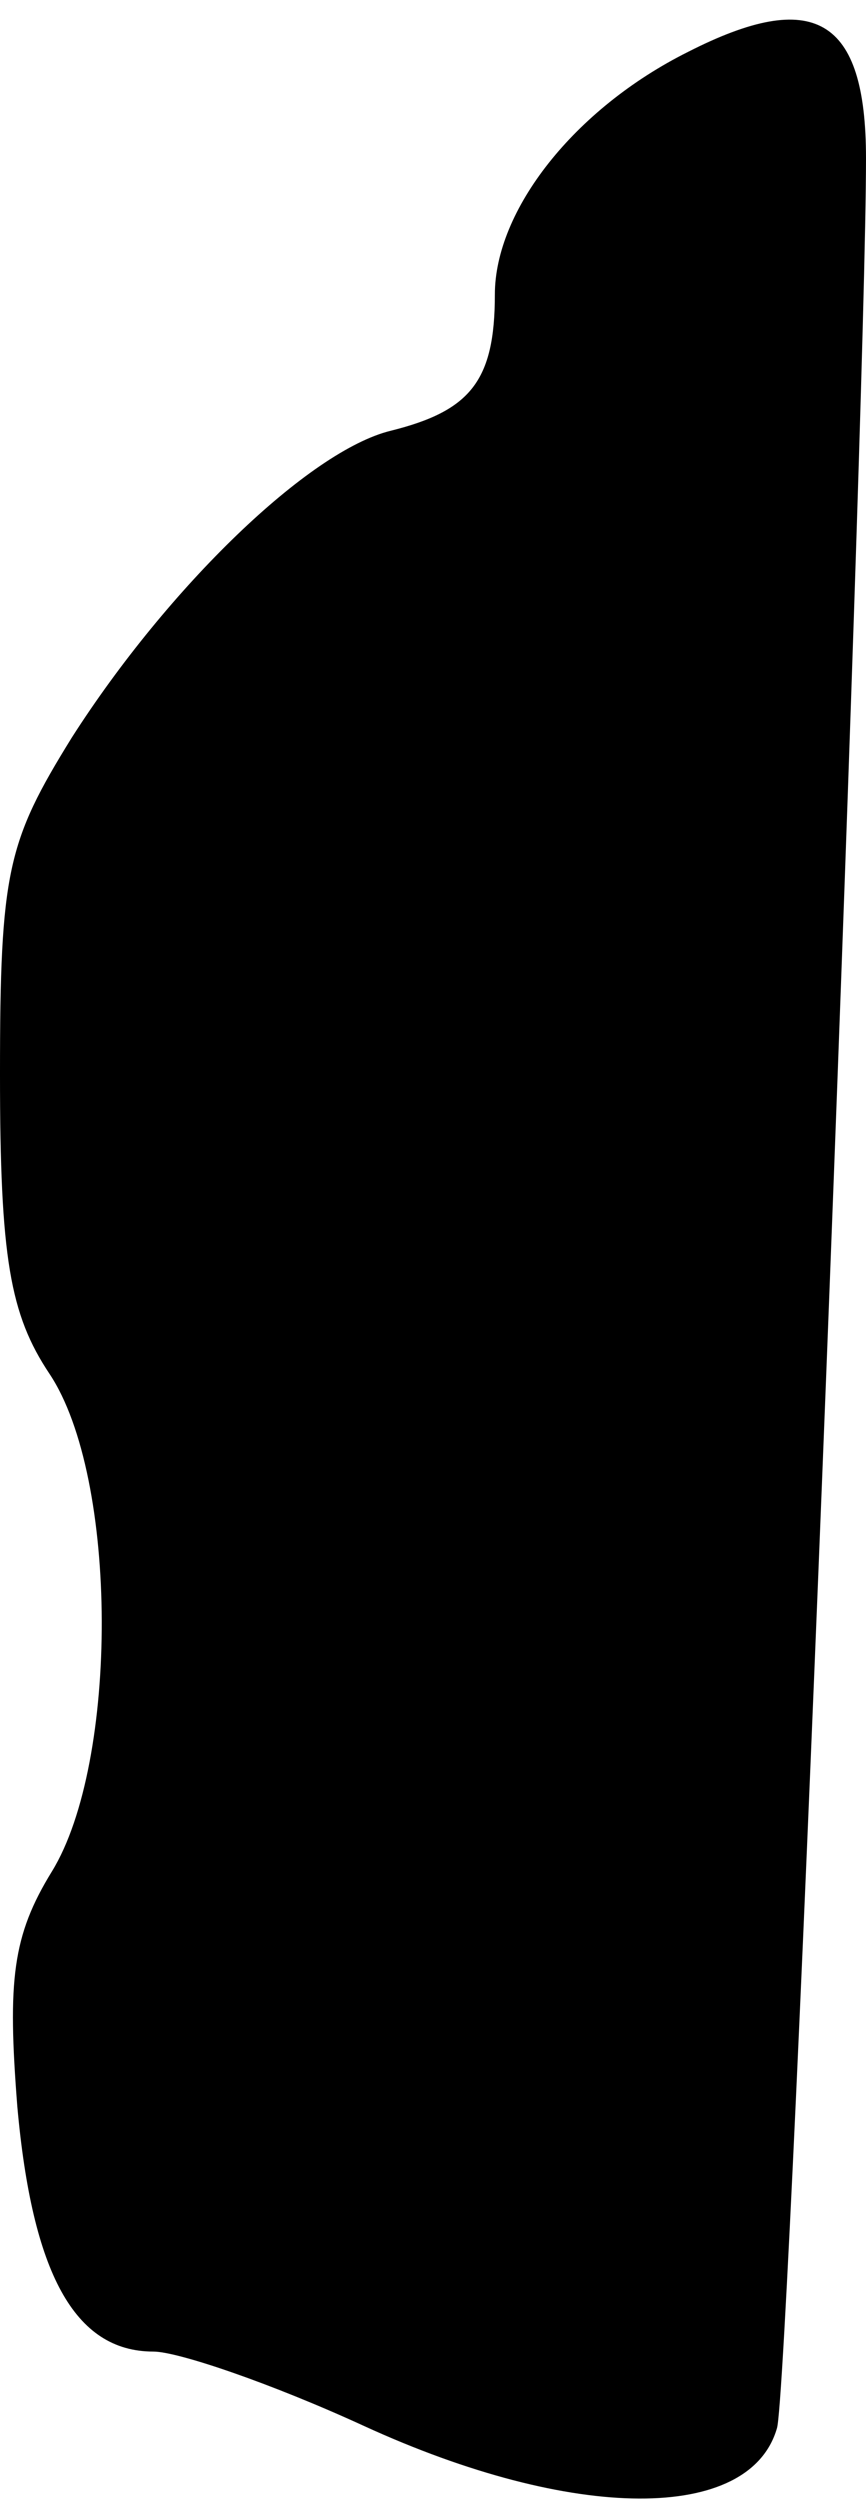 <?xml version="1.0" standalone="no"?>
<!DOCTYPE svg PUBLIC "-//W3C//DTD SVG 20010904//EN"
 "http://www.w3.org/TR/2001/REC-SVG-20010904/DTD/svg10.dtd">
<svg version="1.0" xmlns="http://www.w3.org/2000/svg"
 width="35pt" height="101pt" viewBox="0 0 35 101"
 preserveAspectRatio="xMidYMid meet">
<g transform="translate(0,101) scale(0.1,-0.1)"
fill="#000000" stroke="none">
<path fill="#000000" stroke="none" d="M278 989 c-46 -23 -78 -64 -78 -98 0
-35 -10 -47 -42 -55 -33 -8 -90 -63 -129 -124 -26 -42 -29 -54 -29 -136 0 -74
4 -97 20 -121 28 -42 28 -157 1 -201 -16 -26 -18 -44 -14 -95 6 -67 23 -99 55
-99 10 0 48 -13 85 -30 85 -39 156 -39 167 -1 5 14 36 812 36 917 0 57 -21 69
-72 43z"/>
</g>
</svg>
